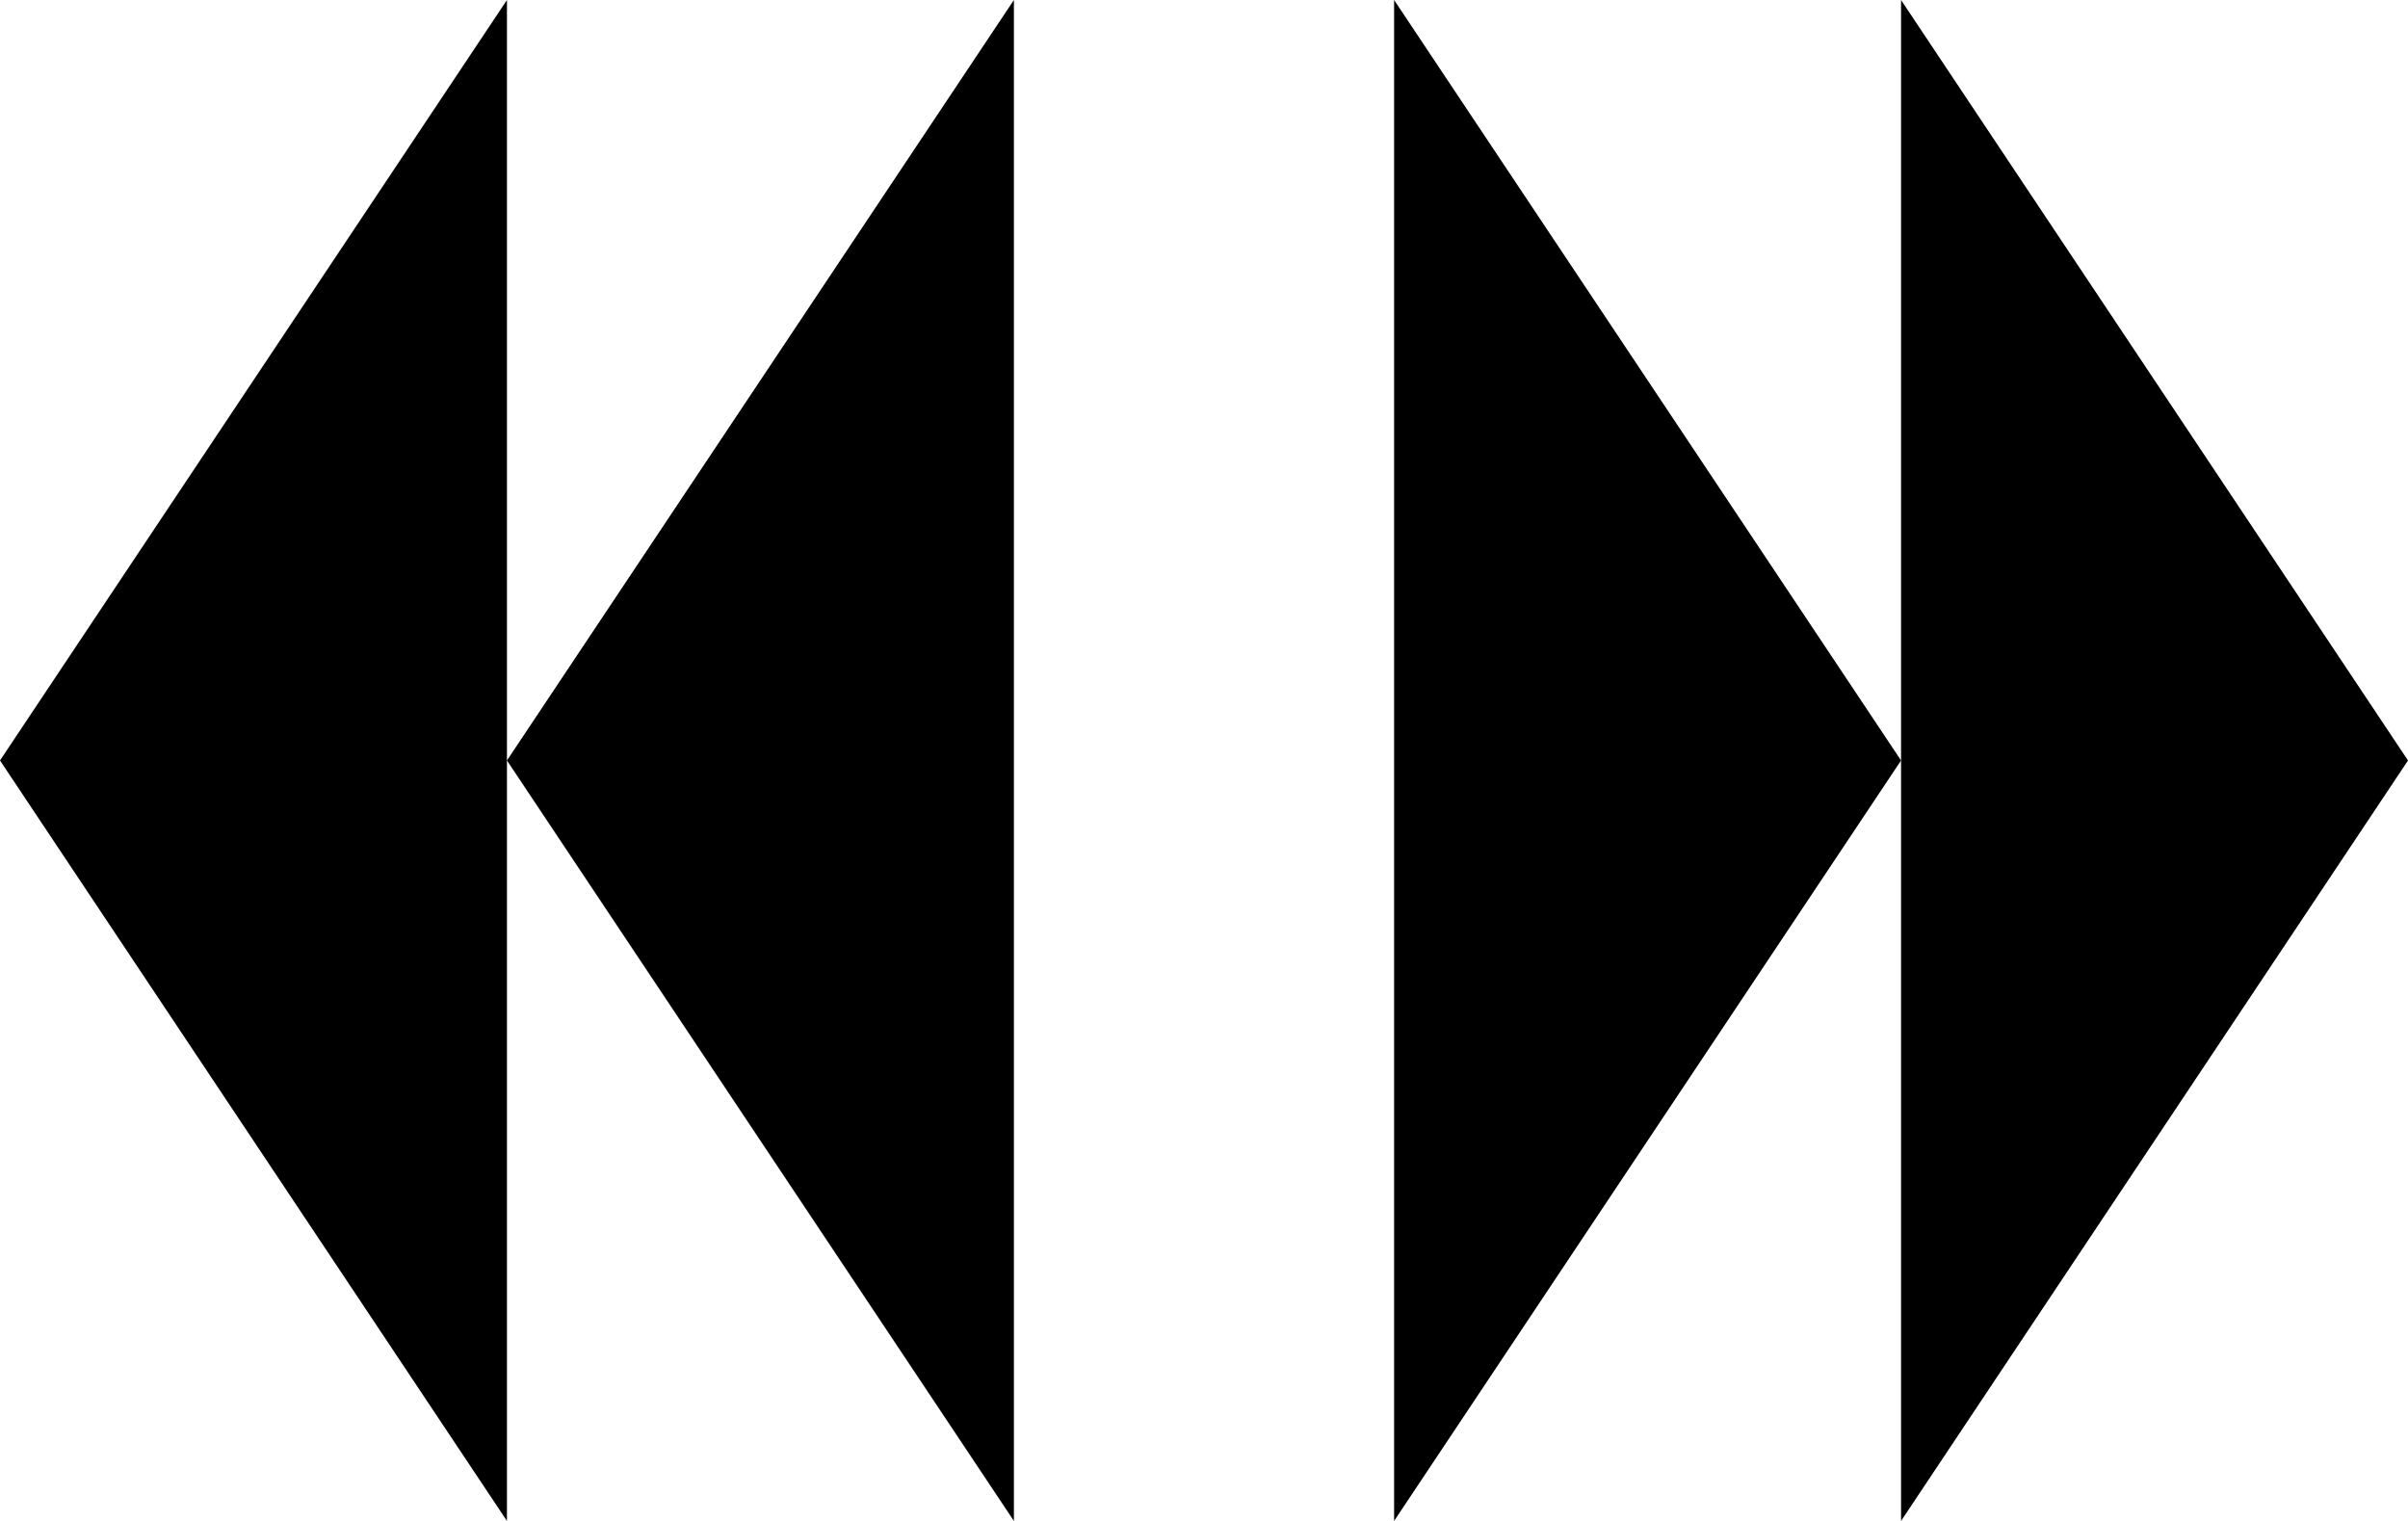 <svg xmlns="http://www.w3.org/2000/svg" width="19mm" height="12mm" viewBox="0 0 19 12">
<path d="M 15,0 L 19,6 L 15,12" style="stroke: #000000; stroke-width: 0;"/>
<path d="M 11,0 L 15,6 L 11,12" style="stroke: #000000; stroke-width: 0;"/>
<path d="M 8,0 L 4,6 L 8,12" style="stroke: #000000; stroke-width: 0;"/>
<path d="M 4,0 L 0,6 L 4,12" style="stroke: #000000; stroke-width: 0;"/>
</svg>

